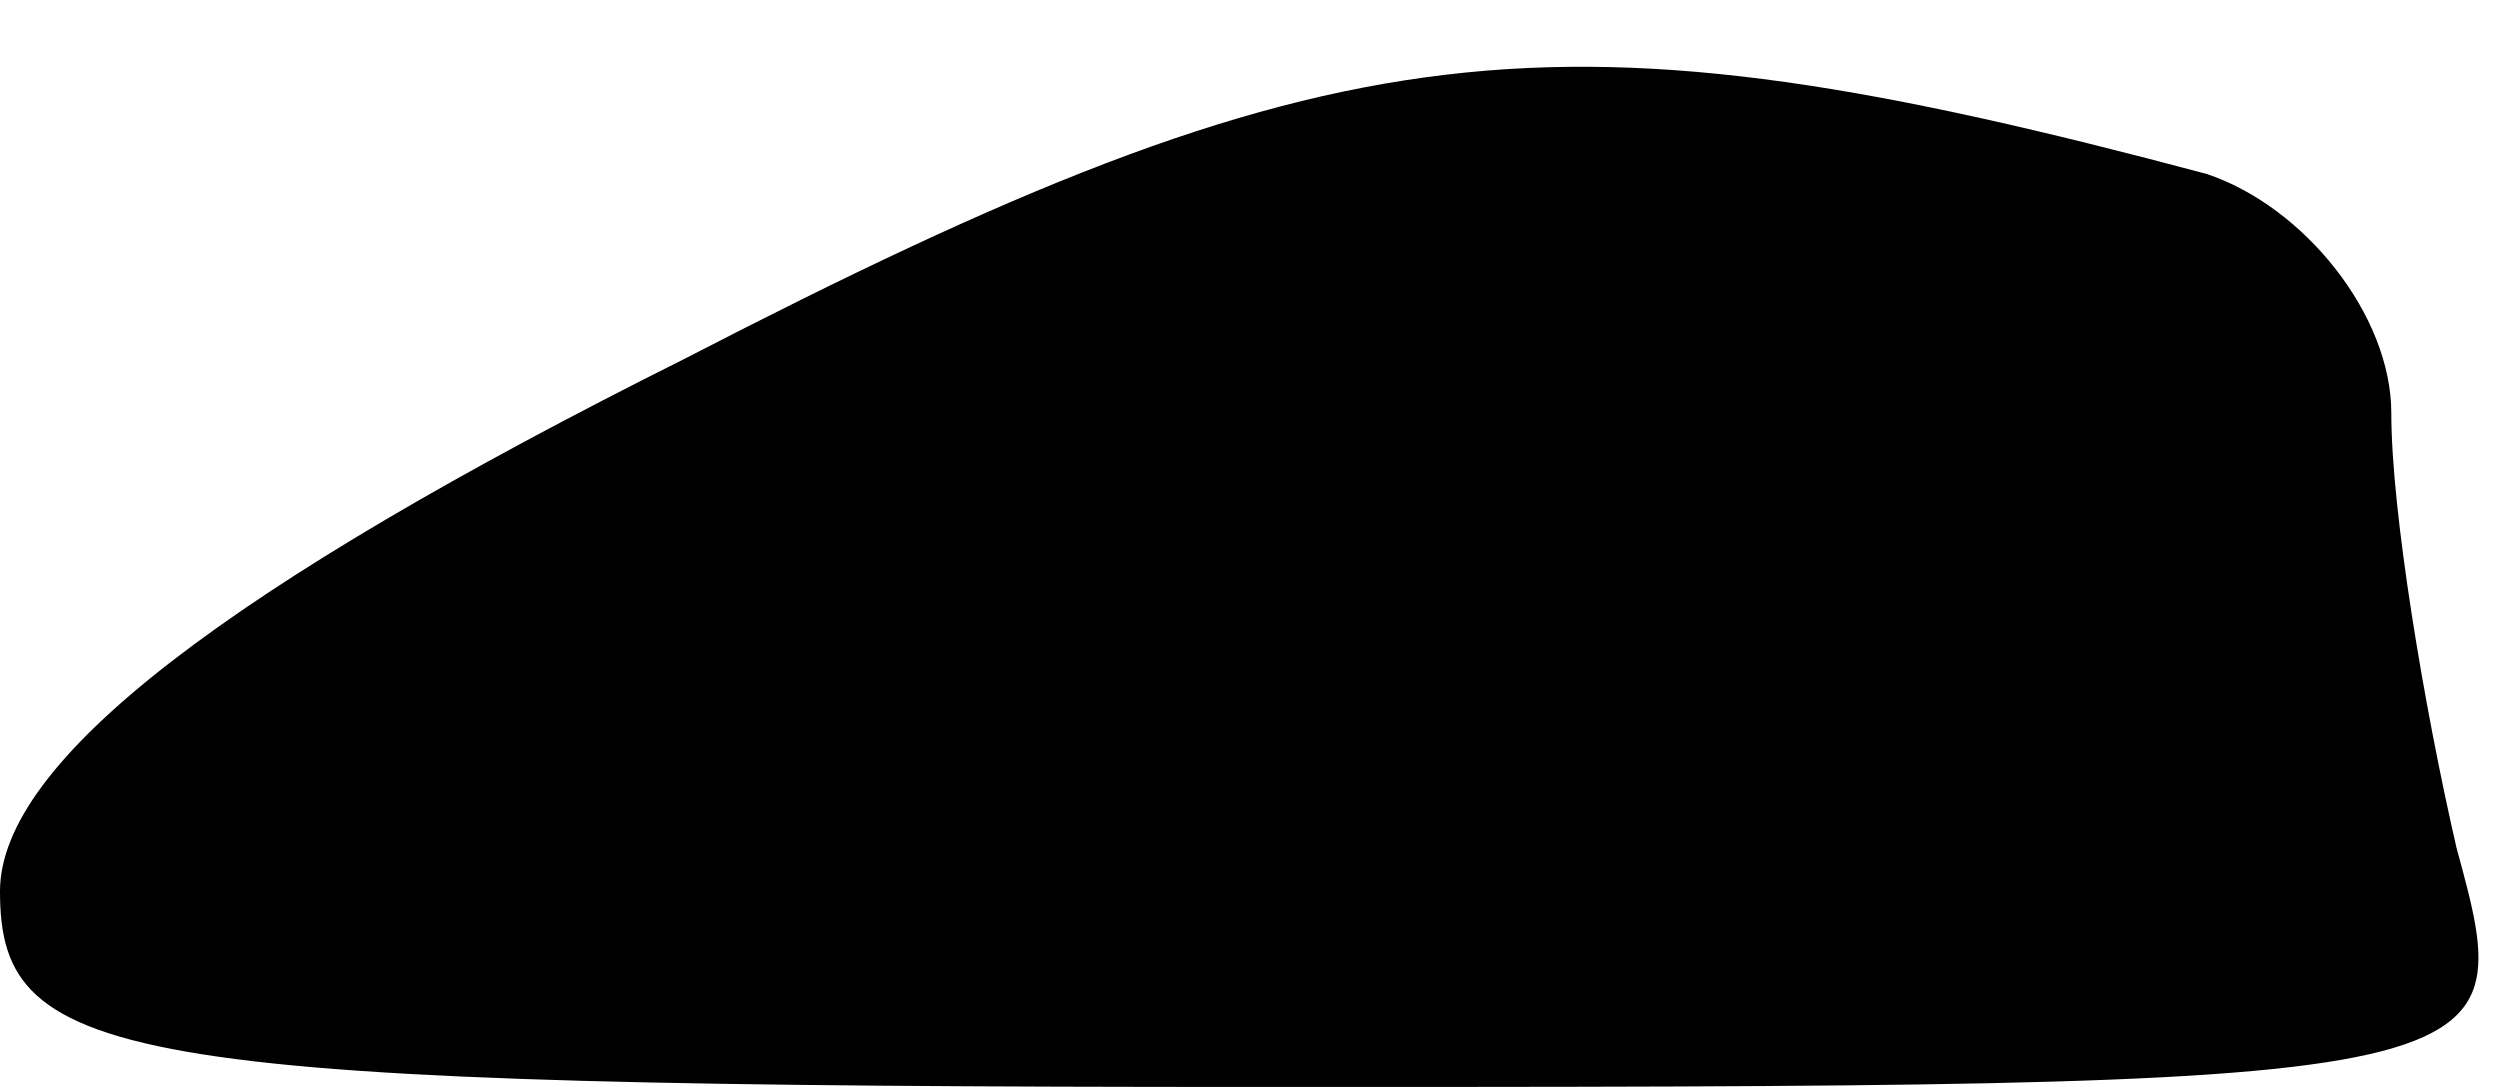 <?xml version="1.0" standalone="no"?>
<!DOCTYPE svg PUBLIC "-//W3C//DTD SVG 20010904//EN"
 "http://www.w3.org/TR/2001/REC-SVG-20010904/DTD/svg10.dtd">
<svg version="1.0" xmlns="http://www.w3.org/2000/svg"
 width="23pt" height="10pt" viewBox="0 0 23 10"
 preserveAspectRatio="xMidYMid meet">
<g transform="translate(0,10) scale(0.1,-0.1)"
fill="#000000" stroke="none">
<path fill="#000000" stroke="none" d="M63 67 c-42 -21 -63 -37 -63 -49 0 -16
11 -18 116 -18 116 0 116 0 110 22 -3 13 -6 31 -6 40 0 9 -8 19 -17 22 -60 16
-80 14 -140 -17z"/>
</g>
</svg>
